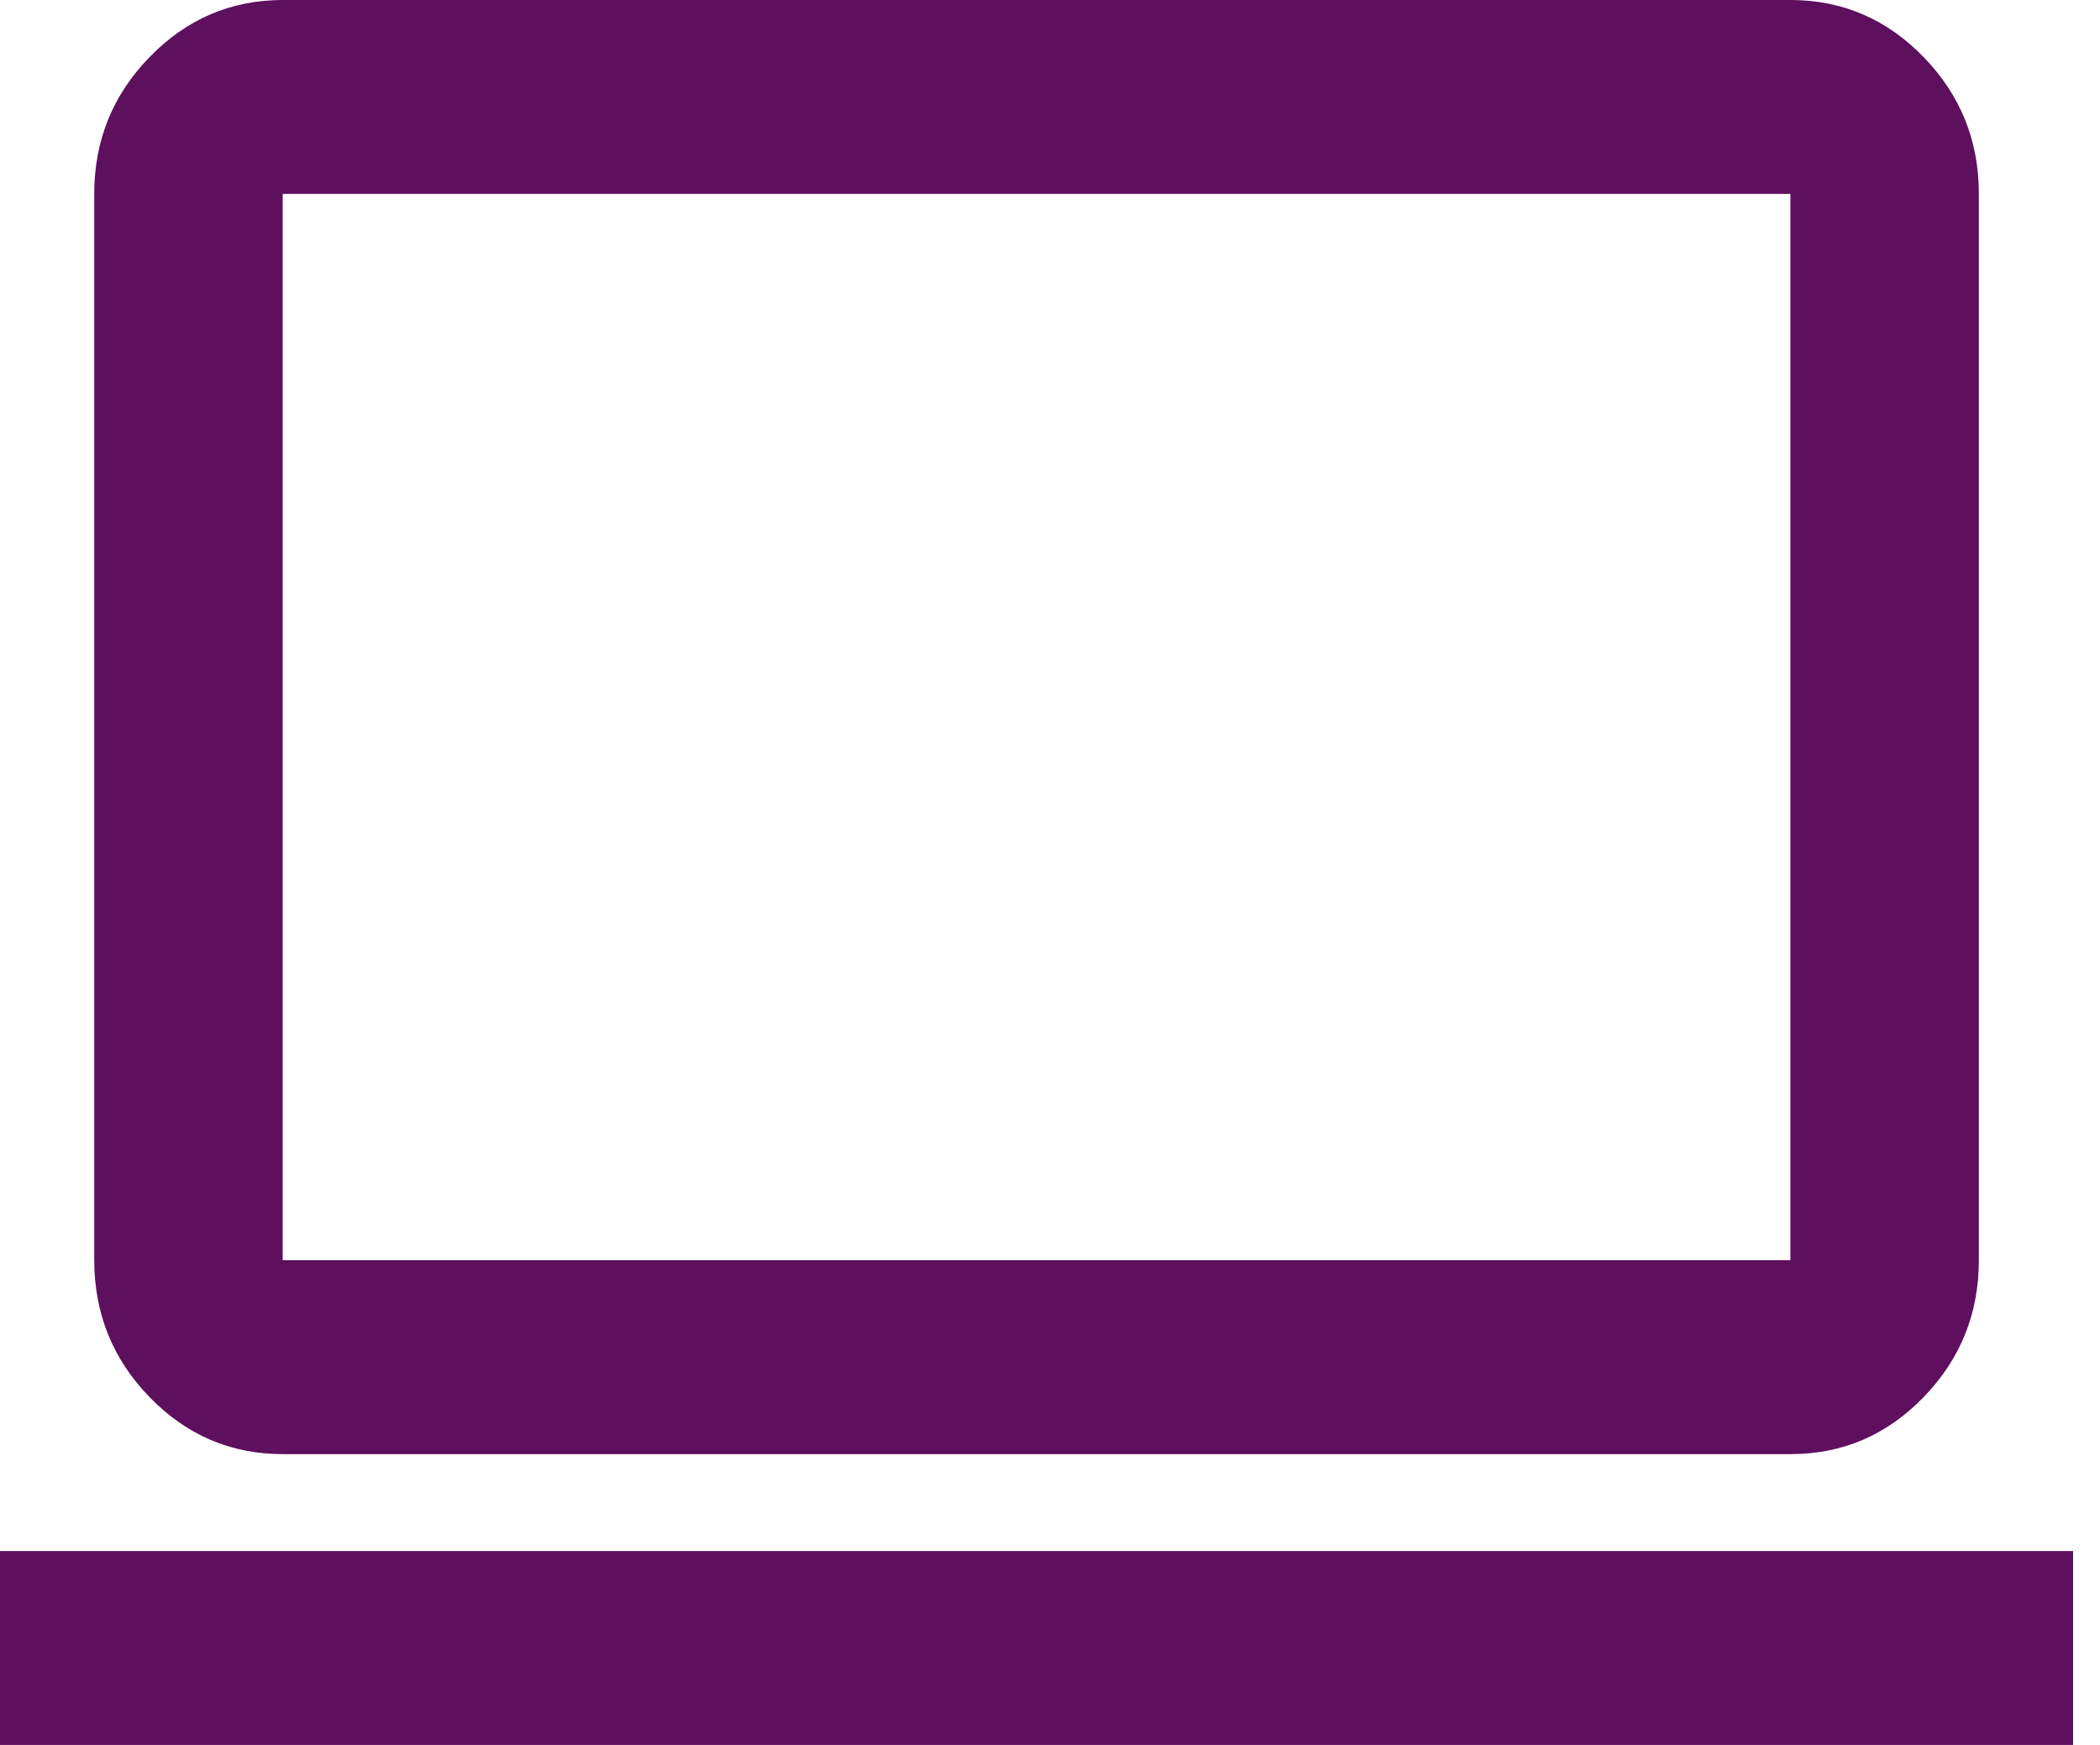 <svg width="65" height="54" viewBox="0 0 65 54" fill="none" xmlns="http://www.w3.org/2000/svg">
<path d="M0 54V48H64.167V54H0ZM8.75 45C7.146 45 5.773 44.413 4.632 43.239C3.49 42.065 2.919 40.652 2.917 39V6C2.917 4.35 3.488 2.938 4.632 1.764C5.775 0.59 7.148 0.002 8.75 0H55.417C57.021 0 58.395 0.588 59.538 1.764C60.681 2.94 61.252 4.352 61.25 6V39C61.25 40.65 60.679 42.063 59.538 43.239C58.397 44.415 57.023 45.002 55.417 45H8.75ZM8.75 39H55.417V6H8.75V39Z" fill="#5E0F5E"/>
</svg>
